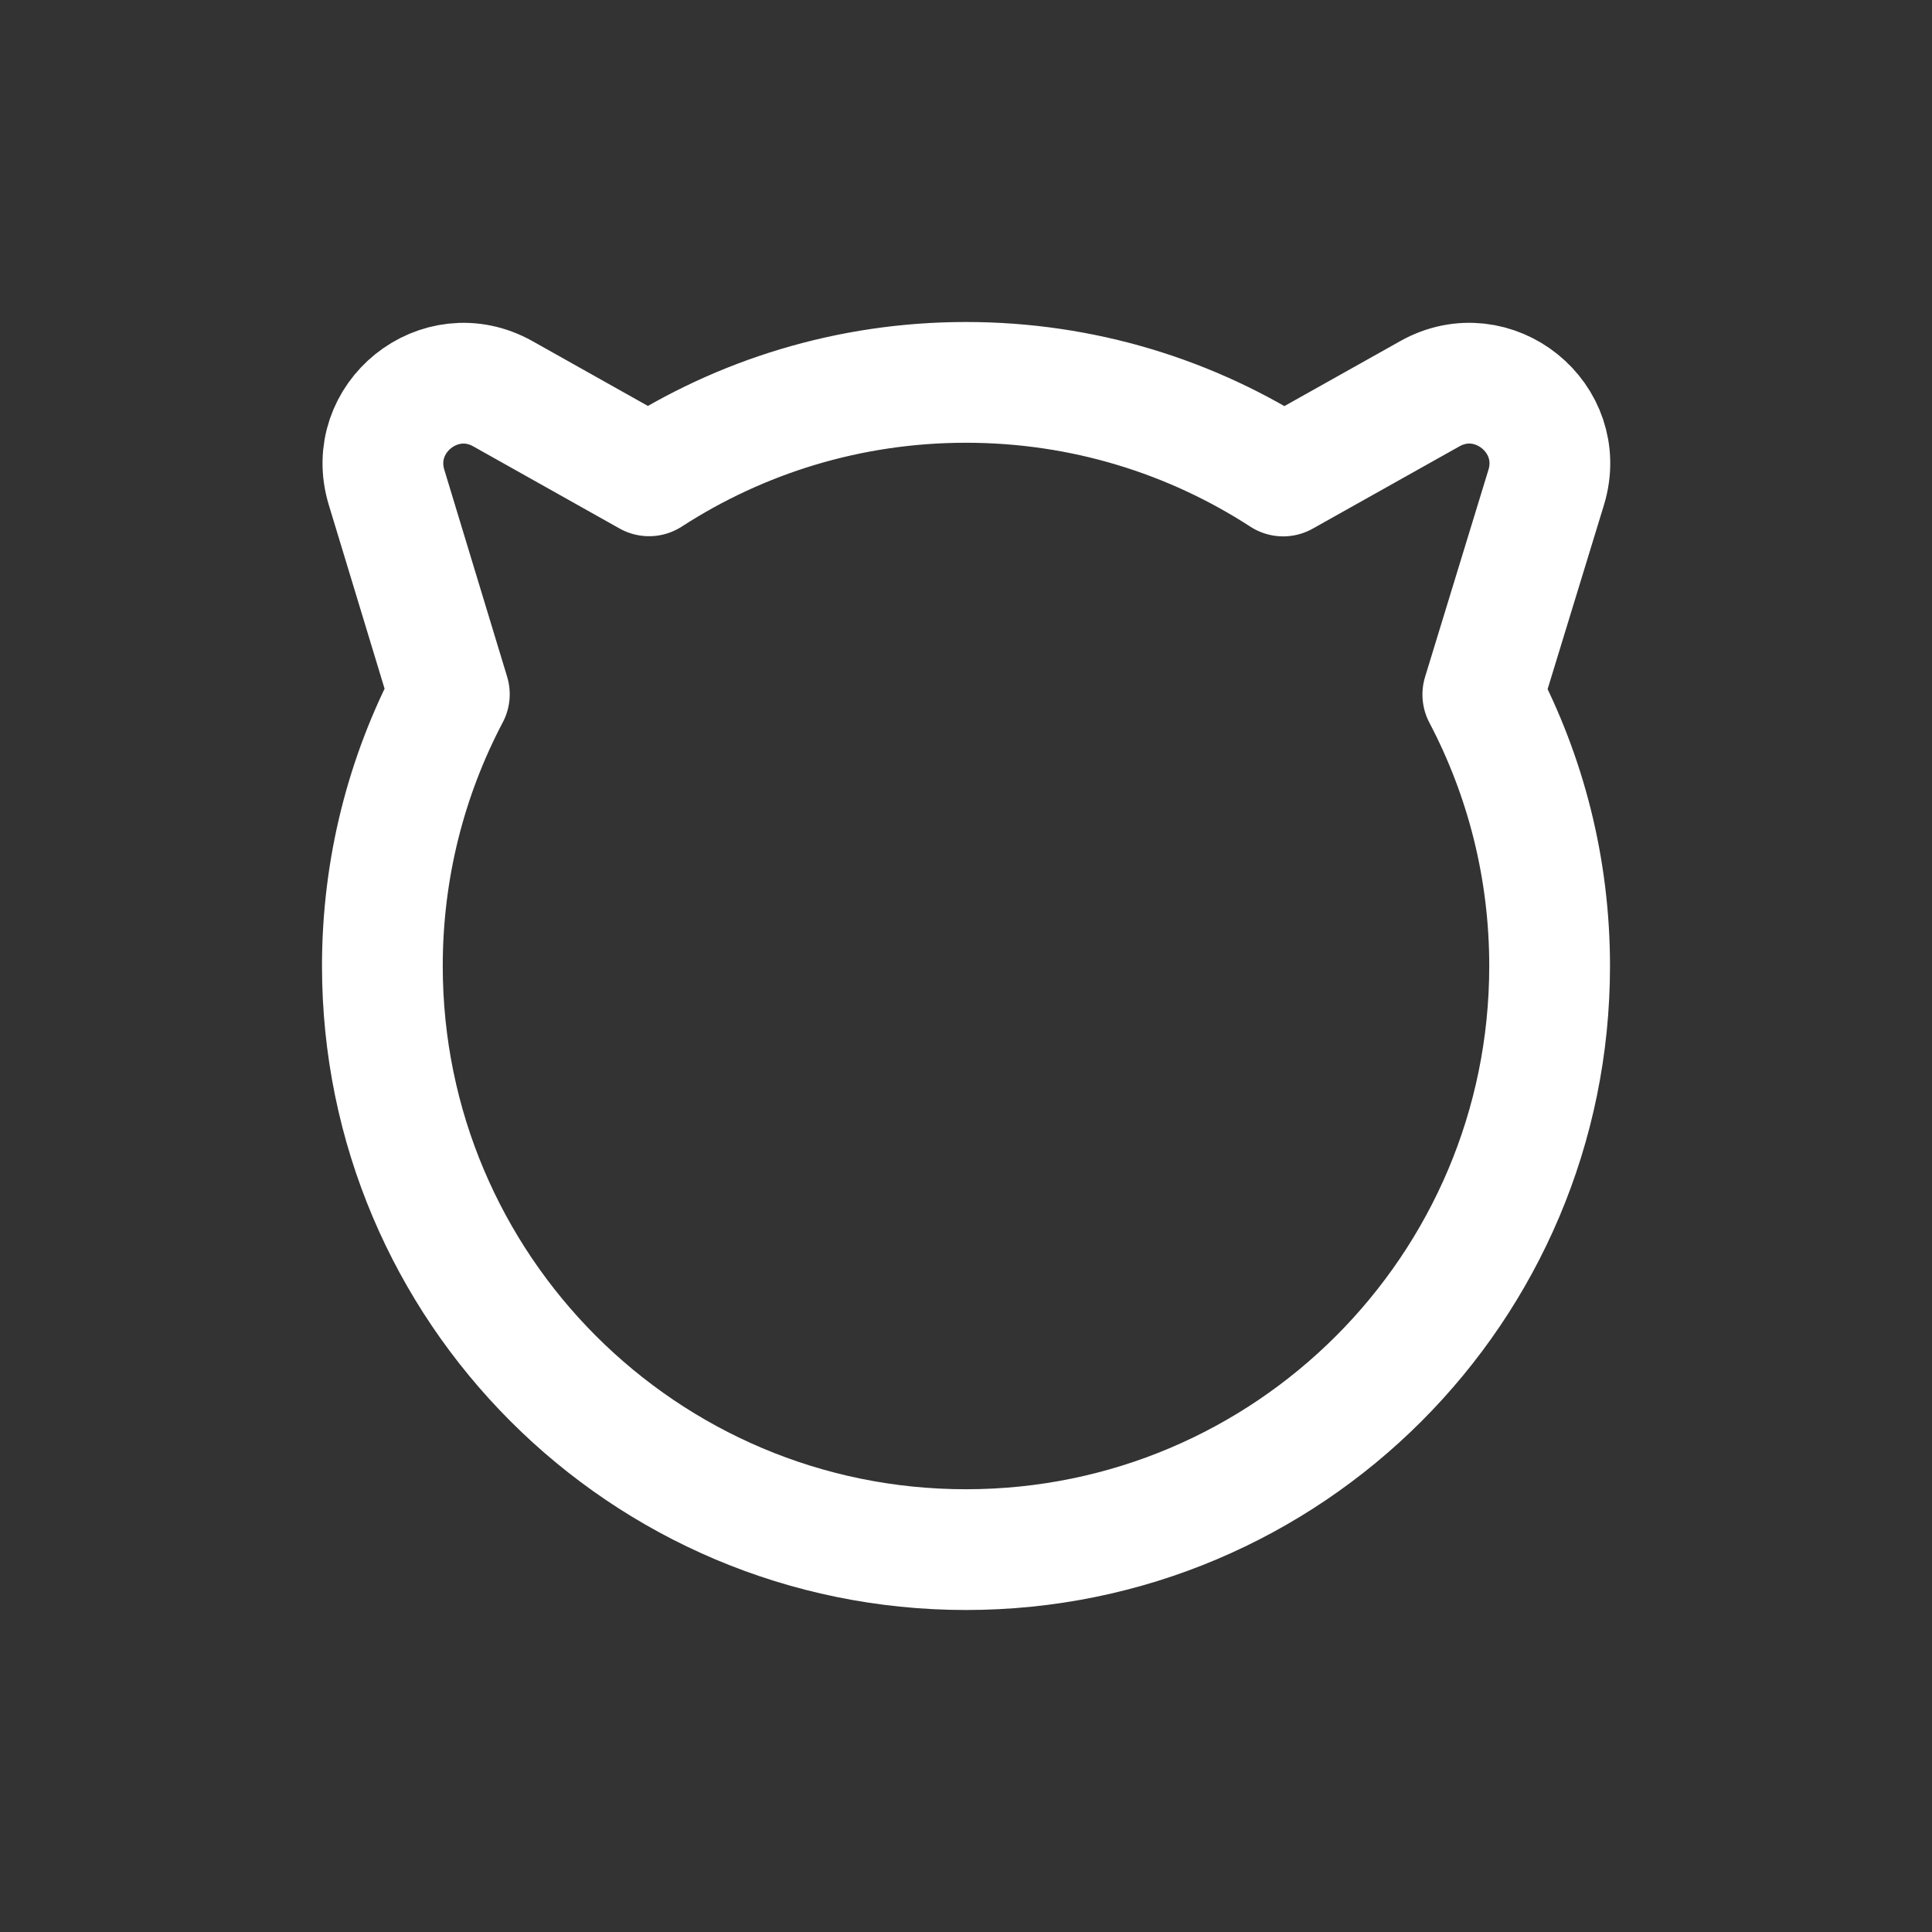 <svg class="h-6 w-6 text-gray-400 hover:text-gray-300" viewBox="0 0 24 24" fill="none" xmlns="http://www.w3.org/2000/svg"><rect x="0" y="0" width="24" height="24" fill="#333333" stroke="none"/><path d="M4.75 12C4.75 10.781 5.051 9.632 5.582 8.624L4.802 6.054C4.54 5.192 5.463 4.45 6.248 4.892L8.063 5.911C9.197 5.177 10.548 4.75 12 4.75C13.453 4.75 14.805 5.177 15.94 5.913L17.762 4.891C18.549 4.45 19.471 5.194 19.207 6.056L18.42 8.628C18.95 9.636 19.25 10.783 19.25 12C19.25 16.004 16.004 19.25 12 19.25C7.996 19.25 4.75 16.004 4.75 12Z" stroke="white" stroke-width="1.5" stroke-linecap="round" stroke-linejoin="round"></path></svg>
